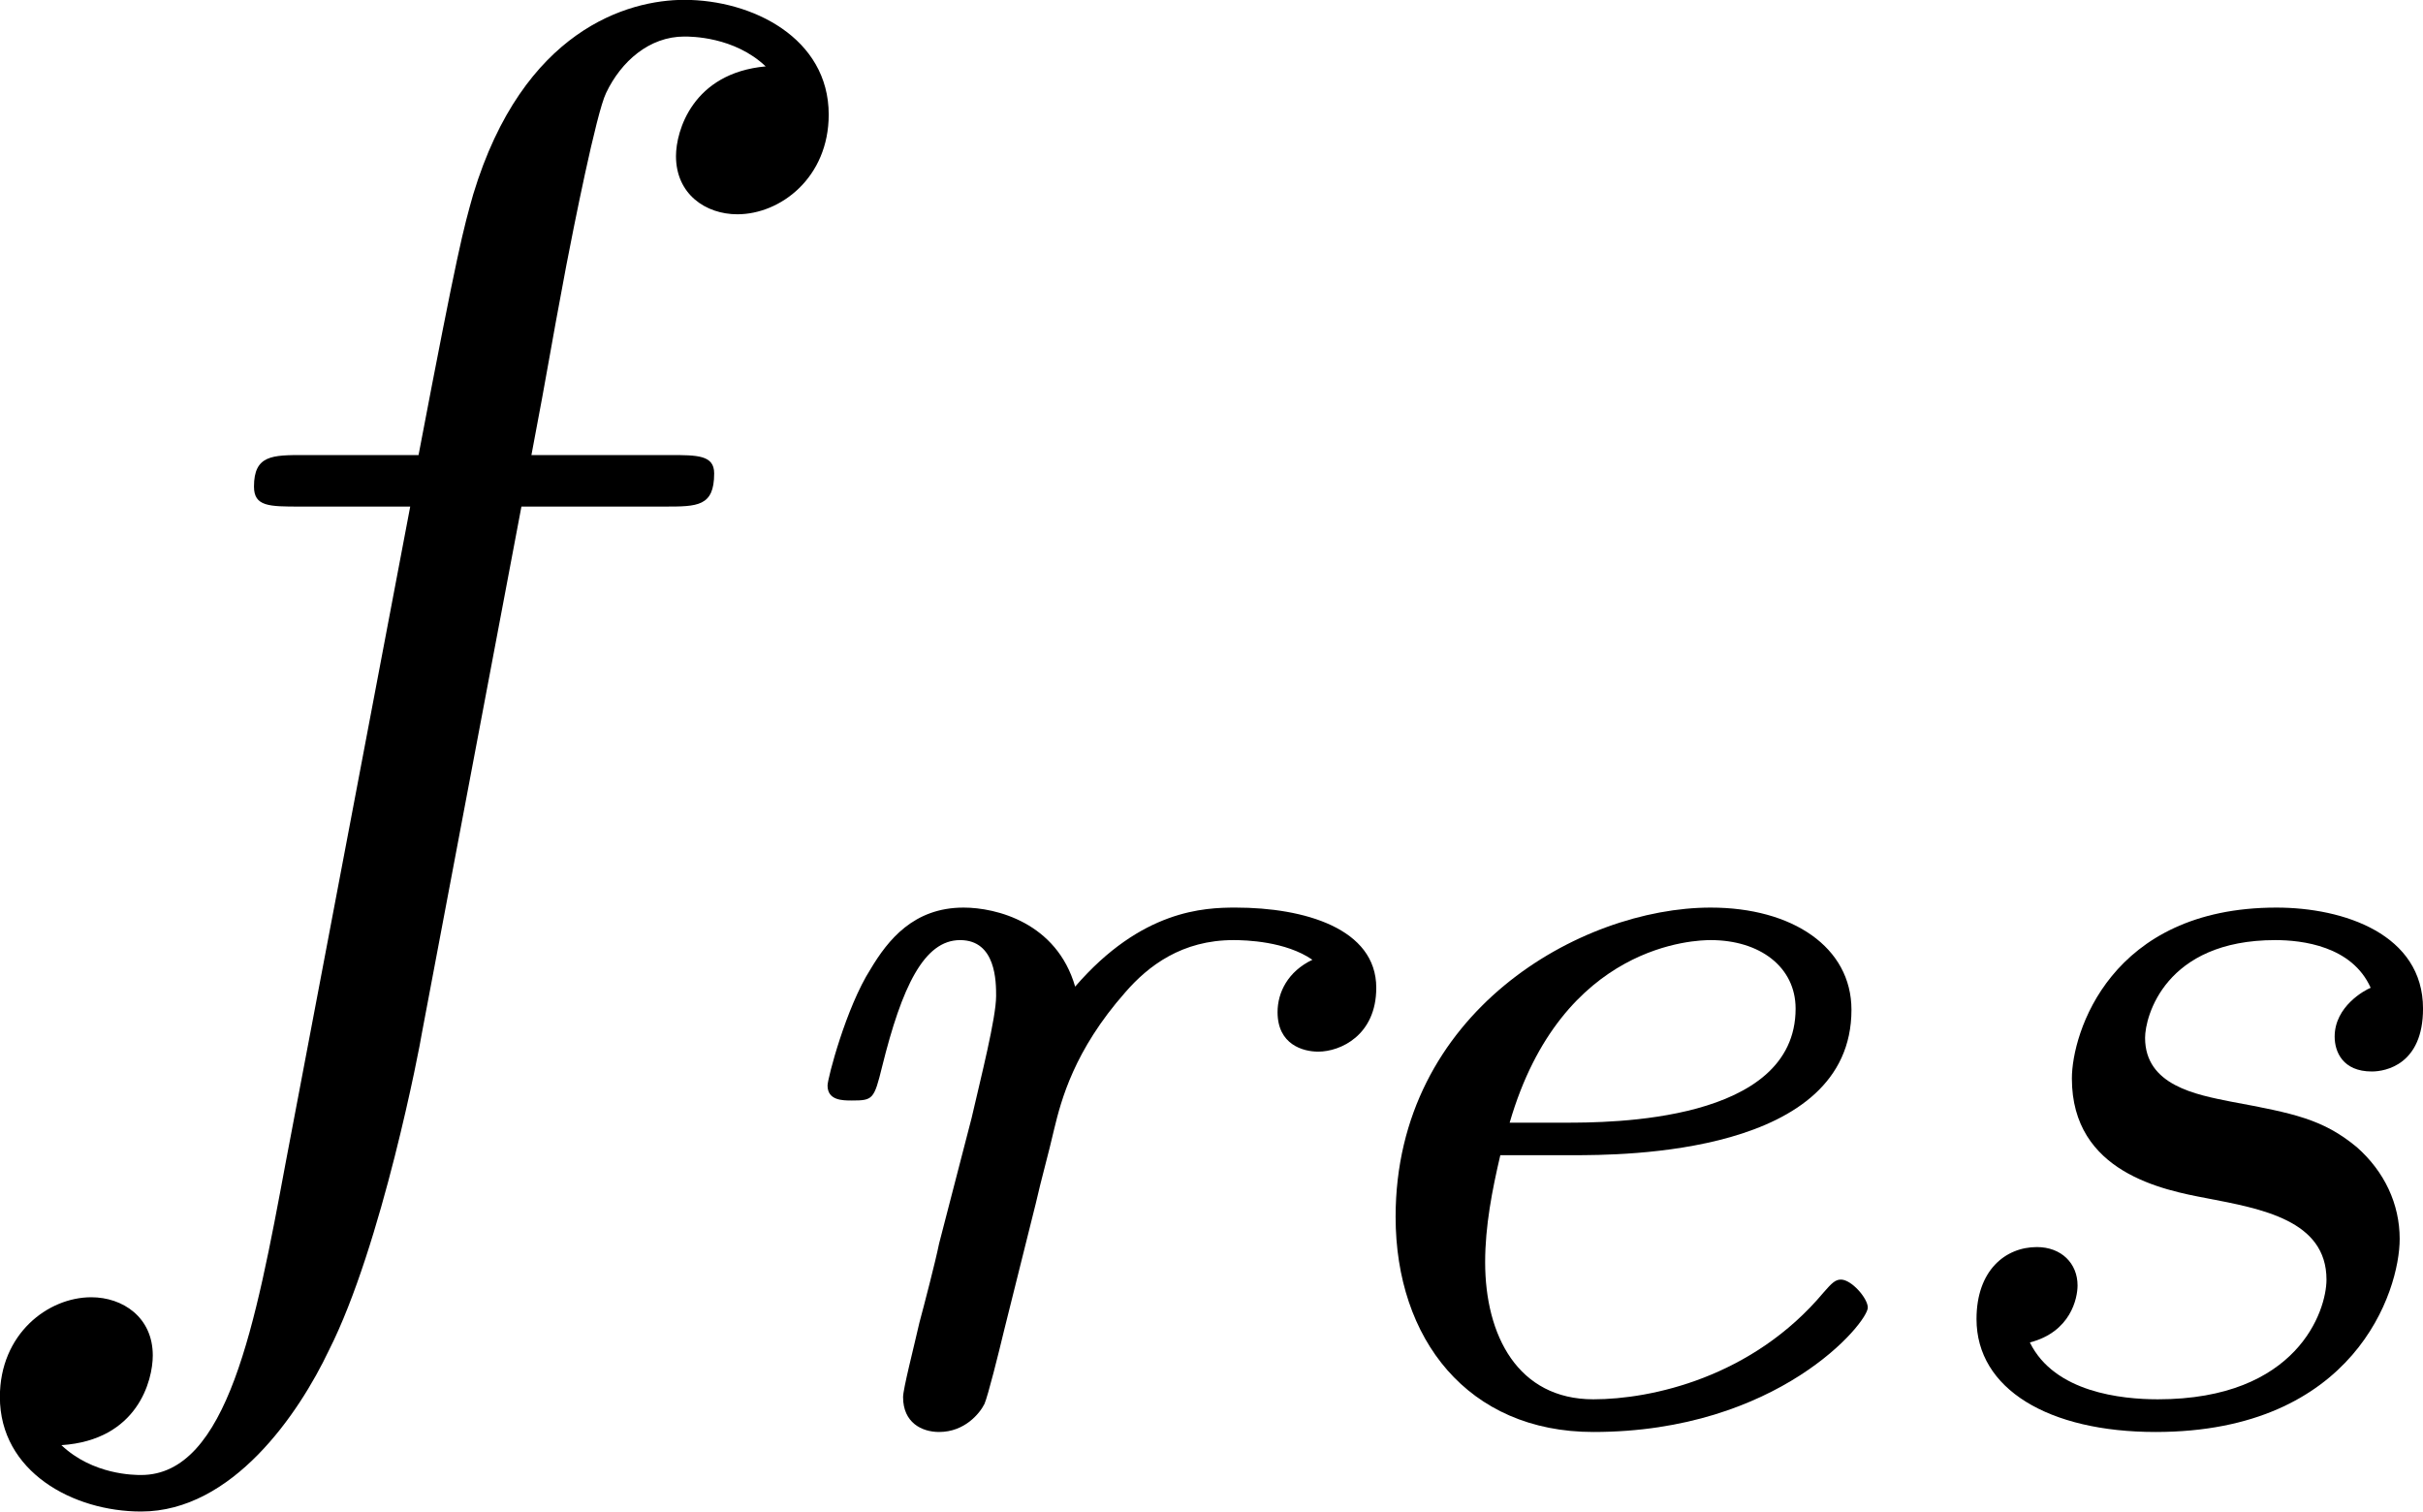 <?xml version='1.0' encoding='UTF-8'?>
<!-- This file was generated by dvisvgm 3.2.1 -->
<svg version='1.1' xmlns='http://www.w3.org/2000/svg' xmlns:xlink='http://www.w3.org/1999/xlink' width='20.345pt' height='12.692pt' viewBox='45.858 137.89 20.345 12.692'>
<defs>
<path id='g5-101' d='M3.773-.676C3.773-.732 3.675-.844 3.612-.844C3.578-.844 3.557-.823 3.508-.767C3.082-.258 2.476-.126 2.127-.126C1.674-.126 1.478-.509 1.478-.948C1.478-1.165 1.52-1.381 1.569-1.59H2.001C2.301-1.59 3.675-1.59 3.675-2.462C3.675-2.838 3.32-3.075 2.831-3.075C2.05-3.075 .941-2.448 .941-1.22C.941-.488 1.374 .07 2.127 .07C3.236 .07 3.773-.586 3.773-.676ZM3.34-2.469C3.34-1.785 2.225-1.785 1.953-1.785H1.625C1.939-2.866 2.748-2.88 2.831-2.88C3.124-2.88 3.34-2.72 3.34-2.469Z'/>
<path id='g5-114' d='M3.905-2.594C3.905-2.95 3.473-3.075 3.062-3.075C2.873-3.075 2.497-3.062 2.099-2.601C1.988-2.985 1.625-3.075 1.43-3.075C1.13-3.075 .976-2.88 .872-2.706C.725-2.476 .614-2.05 .614-2.008C.614-1.918 .704-1.918 .76-1.918C.886-1.918 .893-1.925 .941-2.12C1.06-2.601 1.193-2.88 1.409-2.88S1.625-2.629 1.625-2.545C1.625-2.413 1.534-2.057 1.478-1.813L1.283-1.06C1.262-.955 1.193-.69 1.165-.586C1.13-.432 1.067-.188 1.067-.139C1.067 .014 1.179 .07 1.283 .07C1.437 .07 1.527-.042 1.555-.098C1.576-.146 1.639-.398 1.674-.544L1.862-1.297C1.897-1.451 1.939-1.597 1.974-1.75C2.015-1.918 2.092-2.218 2.399-2.566C2.538-2.727 2.741-2.88 3.048-2.88C3.124-2.88 3.361-2.873 3.522-2.762C3.375-2.692 3.313-2.566 3.313-2.448C3.313-2.253 3.466-2.211 3.557-2.211C3.689-2.211 3.905-2.308 3.905-2.594Z'/>
<path id='g5-115' d='M3.166-1.088C3.166-1.297 3.075-1.492 2.908-1.639C2.706-1.806 2.532-1.841 2.155-1.911C1.946-1.953 1.639-2.008 1.639-2.294C1.639-2.42 1.757-2.88 2.42-2.88C2.58-2.88 2.88-2.845 2.992-2.594C2.957-2.58 2.776-2.483 2.776-2.301C2.776-2.211 2.824-2.092 2.999-2.092C3.082-2.092 3.306-2.134 3.306-2.469C3.306-2.915 2.831-3.075 2.427-3.075C1.43-3.075 1.2-2.322 1.2-2.05C1.2-1.485 1.75-1.381 2.008-1.332C2.336-1.269 2.727-1.2 2.727-.844C2.727-.656 2.552-.126 1.716-.126C1.499-.126 1.095-.167 .948-.467C1.193-.53 1.234-.732 1.234-.809C1.234-.941 1.137-1.039 .99-1.039C.802-1.039 .628-.9 .628-.607C.628-.188 1.06 .07 1.702 .07C2.894 .07 3.166-.774 3.166-1.088Z'/>
<path id='g25-102' d='M5.499-6.336C5.499-6.795 5.041-7.024 4.633-7.024C4.294-7.024 3.666-6.844 3.367-5.858C3.308-5.649 3.278-5.549 3.039-4.294H2.351C2.162-4.294 2.052-4.294 2.052-4.105C2.052-3.985 2.142-3.985 2.331-3.985H2.989L2.242-.05C2.062 .917 1.893 1.823 1.375 1.823C1.335 1.823 1.086 1.823 .897 1.644C1.355 1.614 1.445 1.255 1.445 1.106C1.445 .877 1.265 .757 1.076 .757C.817 .757 .528 .976 .528 1.355C.528 1.803 .966 2.042 1.375 2.042C1.923 2.042 2.321 1.455 2.501 1.076C2.819 .448 3.049-.757 3.059-.827L3.656-3.985H4.513C4.712-3.985 4.812-3.985 4.812-4.184C4.812-4.294 4.712-4.294 4.543-4.294H3.716C3.826-4.872 3.816-4.852 3.925-5.43C3.965-5.639 4.105-6.346 4.164-6.466C4.254-6.655 4.423-6.804 4.633-6.804C4.672-6.804 4.932-6.804 5.121-6.625C4.682-6.585 4.583-6.237 4.583-6.087C4.583-5.858 4.762-5.738 4.951-5.738C5.21-5.738 5.499-5.958 5.499-6.336Z'/>
</defs>
<g id='page1' transform='matrix(1.4 0 0 1.4 0 0)'>
<use x='32.227' y='105.516' xlink:href='#g25-102'/>
<use x='37.105' y='107.011' xlink:href='#g5-114'/>
<use x='40.185' y='107.011' xlink:href='#g5-101'/>
<use x='43.982' y='107.011' xlink:href='#g5-115'/>
</g>
</svg>